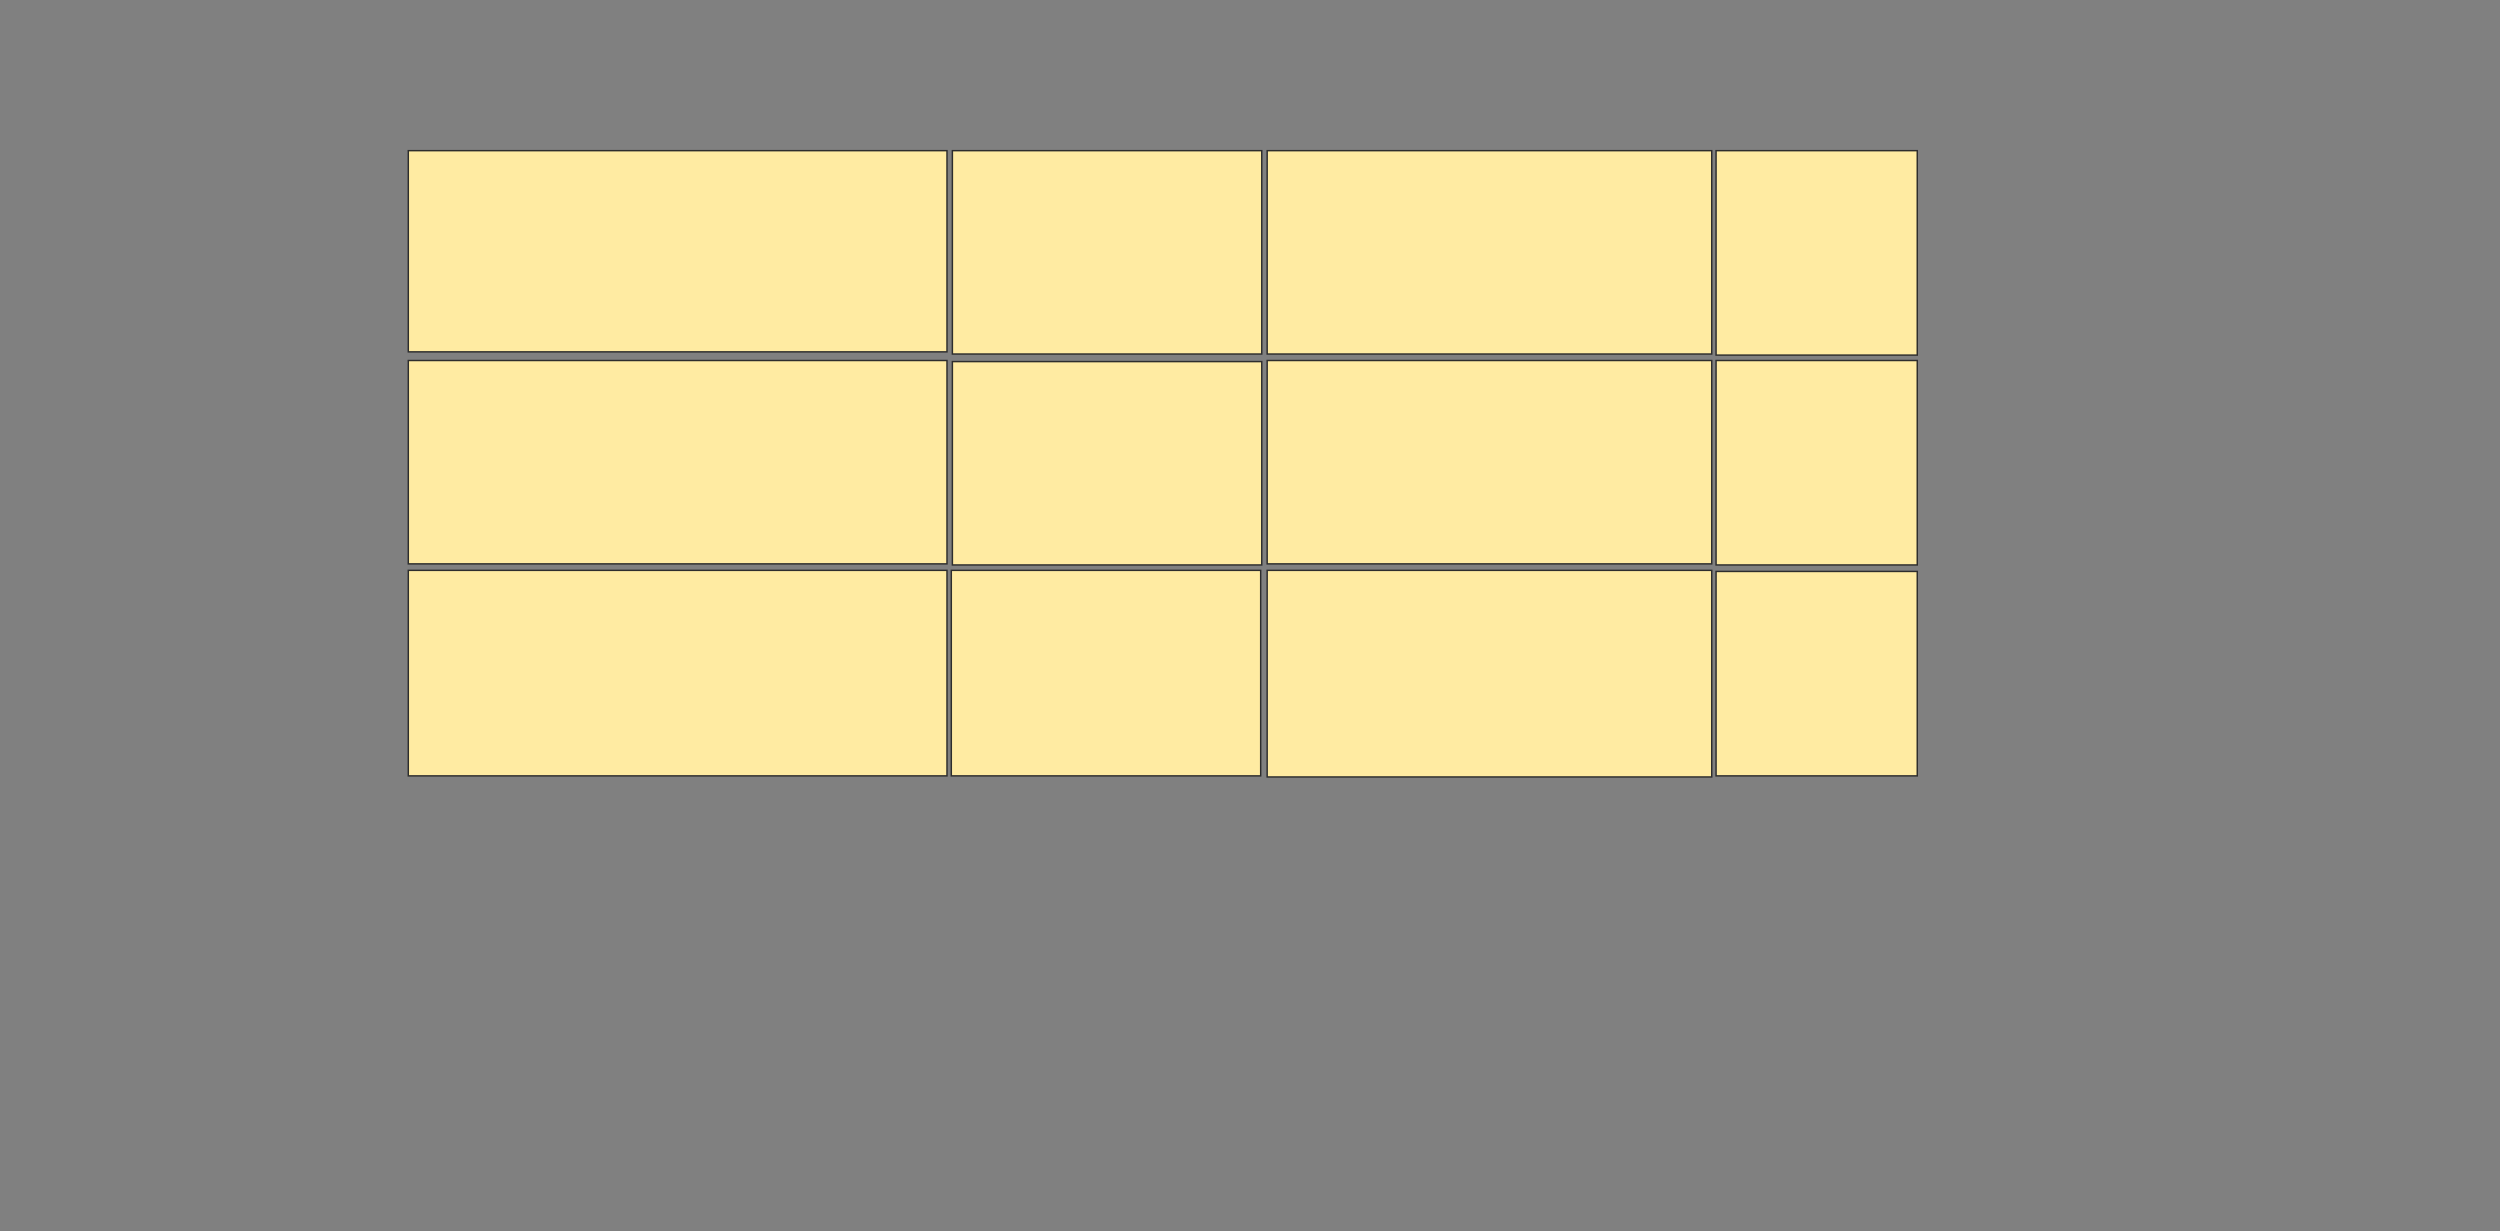 <svg xmlns="http://www.w3.org/2000/svg" width="1712" height="843"><rect width="100%" height="100%" fill="#808080" stroke="none"/><path stroke="#2D2D2D" fill="#FFEBA2" d="M279.605 103.173H648.494V240.951H279.605z"/><path stroke="#2D2D2D" stroke-linecap="null" stroke-linejoin="null" stroke-dasharray="null" fill="#FFEBA2" d="M867.753 103.173H1172.197V242.432H867.753z"/><path stroke-linecap="null" stroke-linejoin="null" stroke-dasharray="null" stroke="#2D2D2D" fill="#FFEBA2" d="M652.198 103.173H864.05V242.432H652.198z"/><path stroke-linecap="null" stroke-linejoin="null" stroke-dasharray="null" stroke="#2D2D2D" fill="#FFEBA2" d="M1175.161 103.173H1312.939V243.173H1175.161z"/><g stroke="#2D2D2D" fill="#FFEBA2"><path d="M279.605 246.876H648.494V386.135H279.605z"/><path stroke-linecap="null" stroke-linejoin="null" stroke-dasharray="null" d="M867.753 246.876H1172.197V386.135H867.753z"/><path stroke-linecap="null" stroke-linejoin="null" stroke-dasharray="null" d="M652.198 247.617H864.05V386.876H652.198z"/><path stroke-linecap="null" stroke-linejoin="null" stroke-dasharray="null" d="M1175.161 246.876H1312.939V386.876H1175.161z"/></g><g stroke="#2D2D2D" fill="#FFEBA2"><path d="M279.605 390.58H648.494V531.321H279.605z"/><path stroke-linecap="null" stroke-linejoin="null" stroke-dasharray="null" d="M651.457 390.58H863.309V531.321H651.457z"/><path stroke-linecap="null" stroke-linejoin="null" stroke-dasharray="null" d="M867.753 390.58H1172.197V532.061H867.753z"/><path stroke-linecap="null" stroke-linejoin="null" stroke-dasharray="null" d="M1175.161 391.321H1312.939V531.321H1175.161z"/></g></svg>